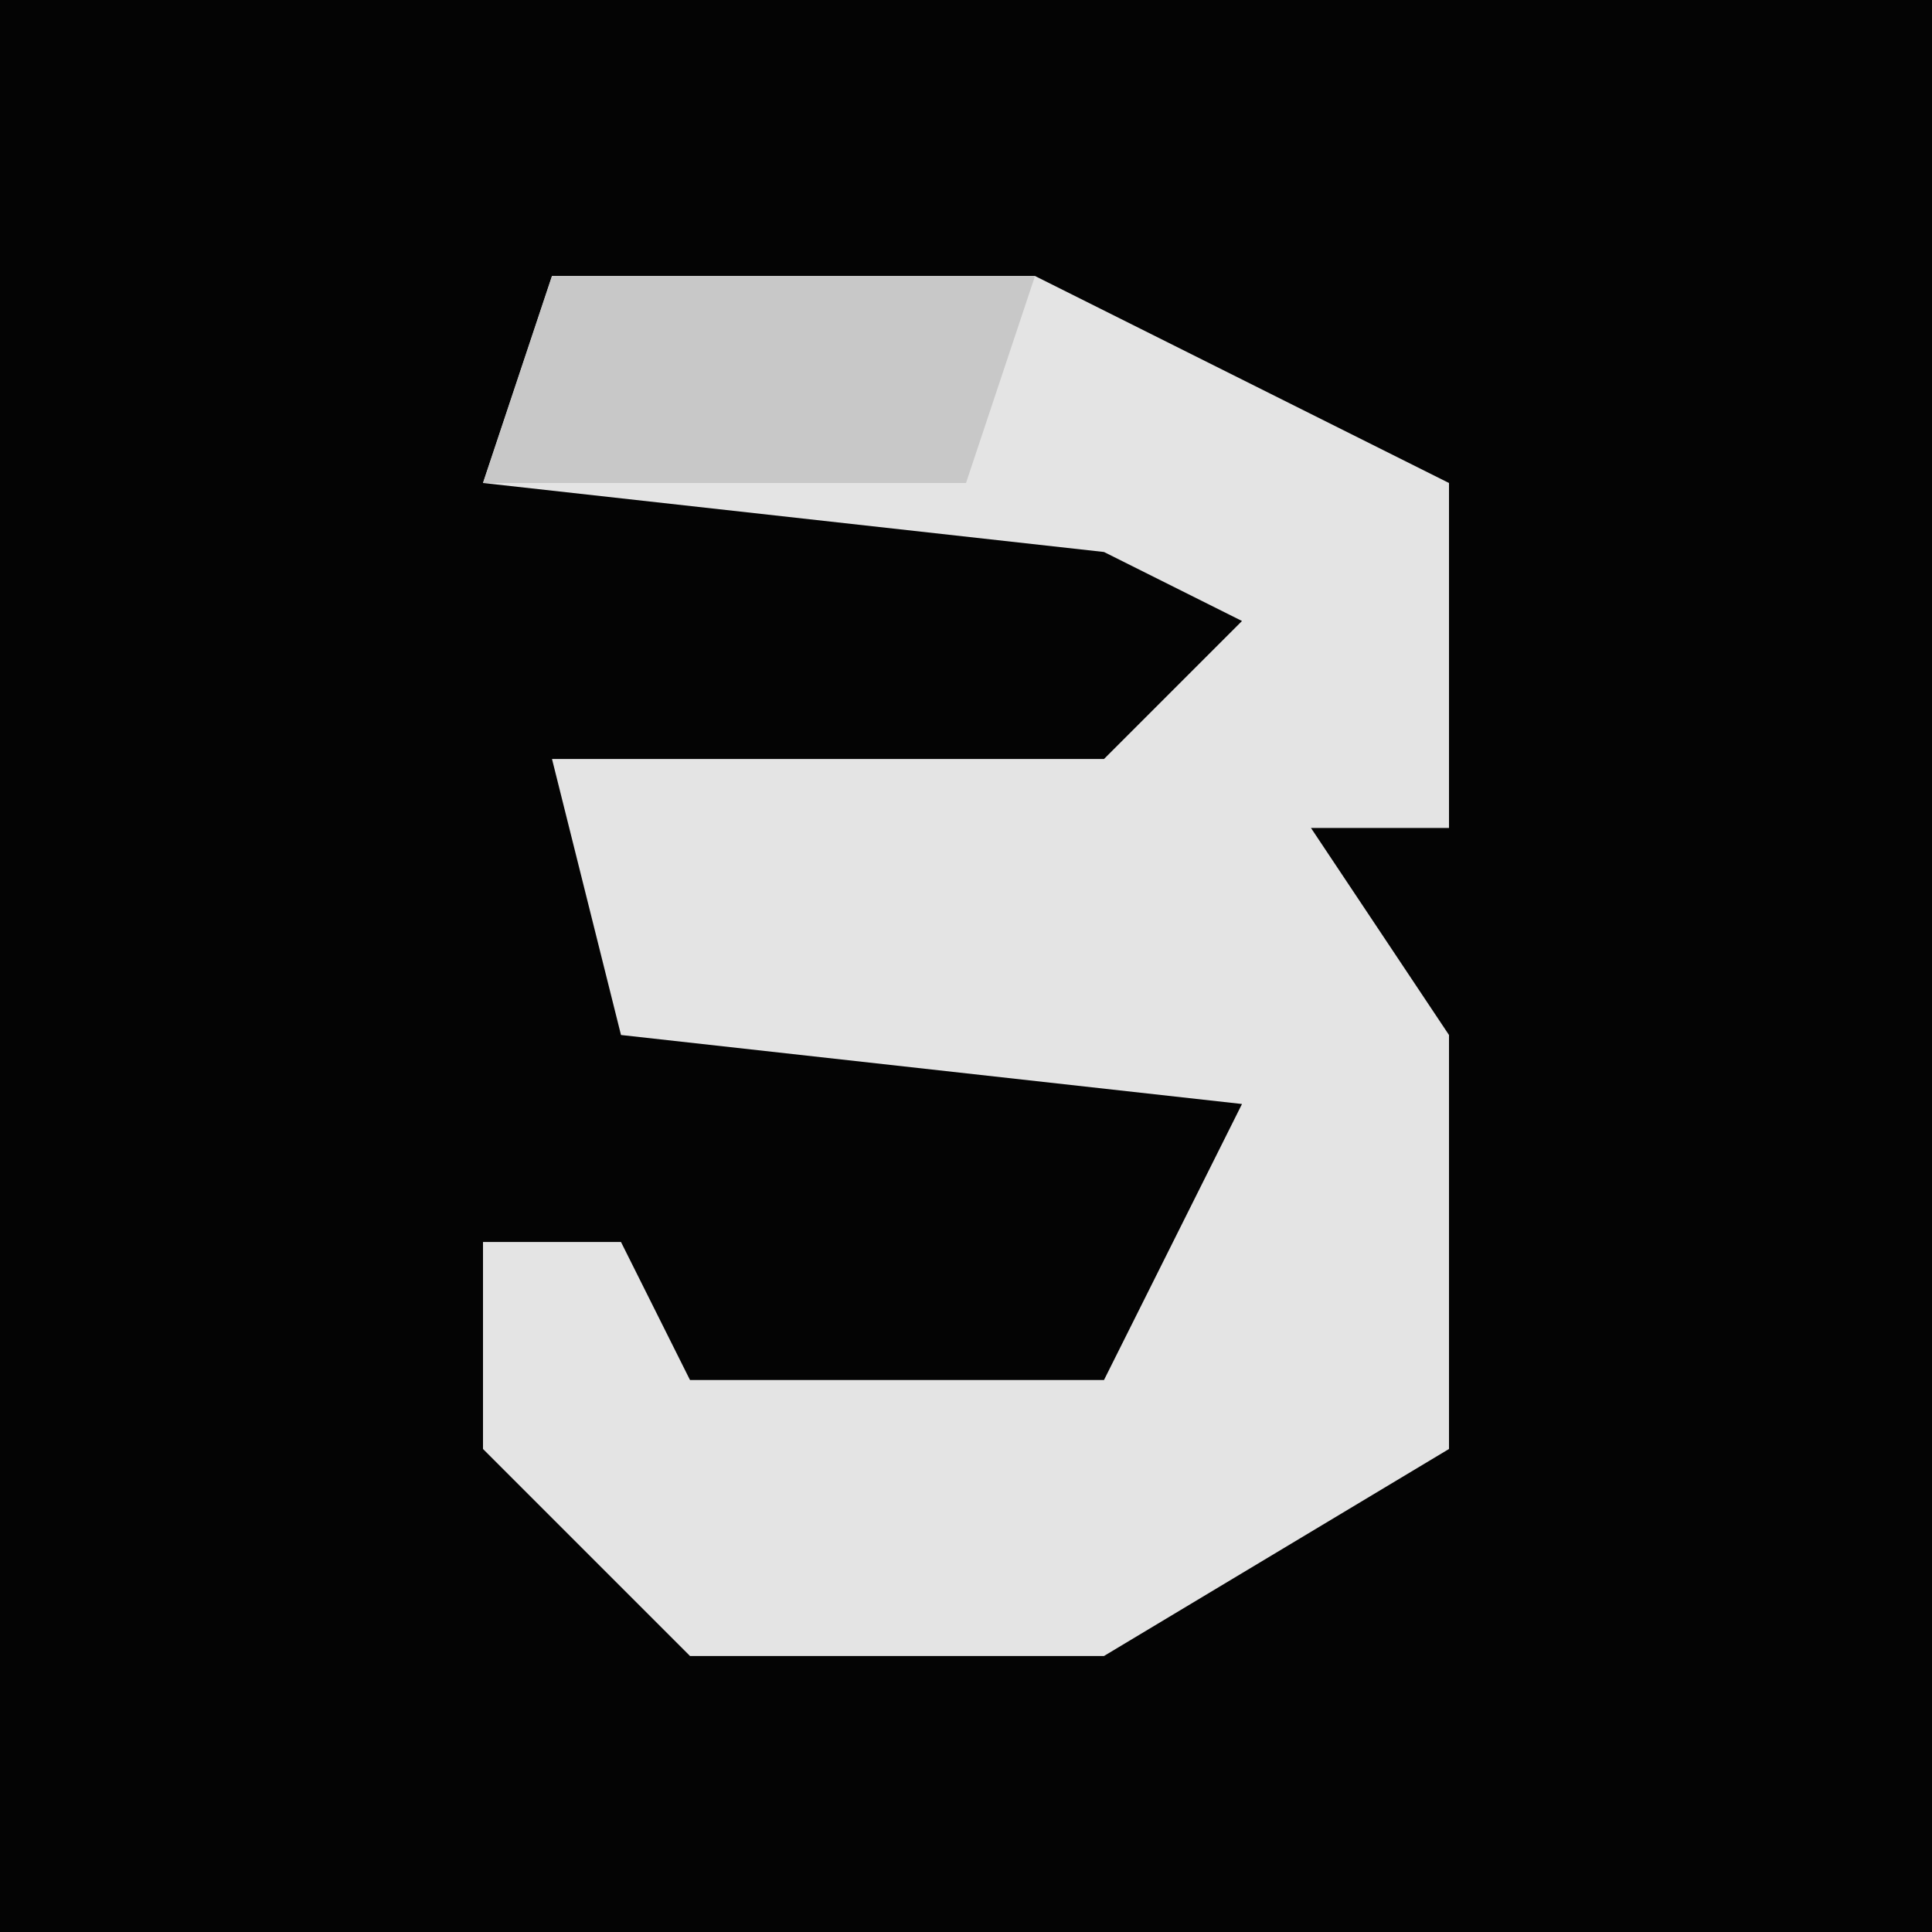 <?xml version="1.0" encoding="UTF-8"?>
<svg version="1.1" xmlns="http://www.w3.org/2000/svg" width="28" height="28">
<path d="M0,0 L28,0 L28,28 L0,28 Z " fill="#040404" transform="translate(0,0)"/>
<path d="M0,0 L7,0 L13,3 L13,8 L11,8 L13,11 L13,17 L8,20 L2,20 L-1,17 L-1,14 L1,14 L2,16 L8,16 L10,12 L1,11 L0,7 L8,7 L10,5 L8,4 L-1,3 Z " fill="#E4E4E4" transform="translate(8,4)"/>
<path d="M0,0 L7,0 L6,3 L-1,3 Z " fill="#C8C8C8" transform="translate(8,4)"/>
</svg>
